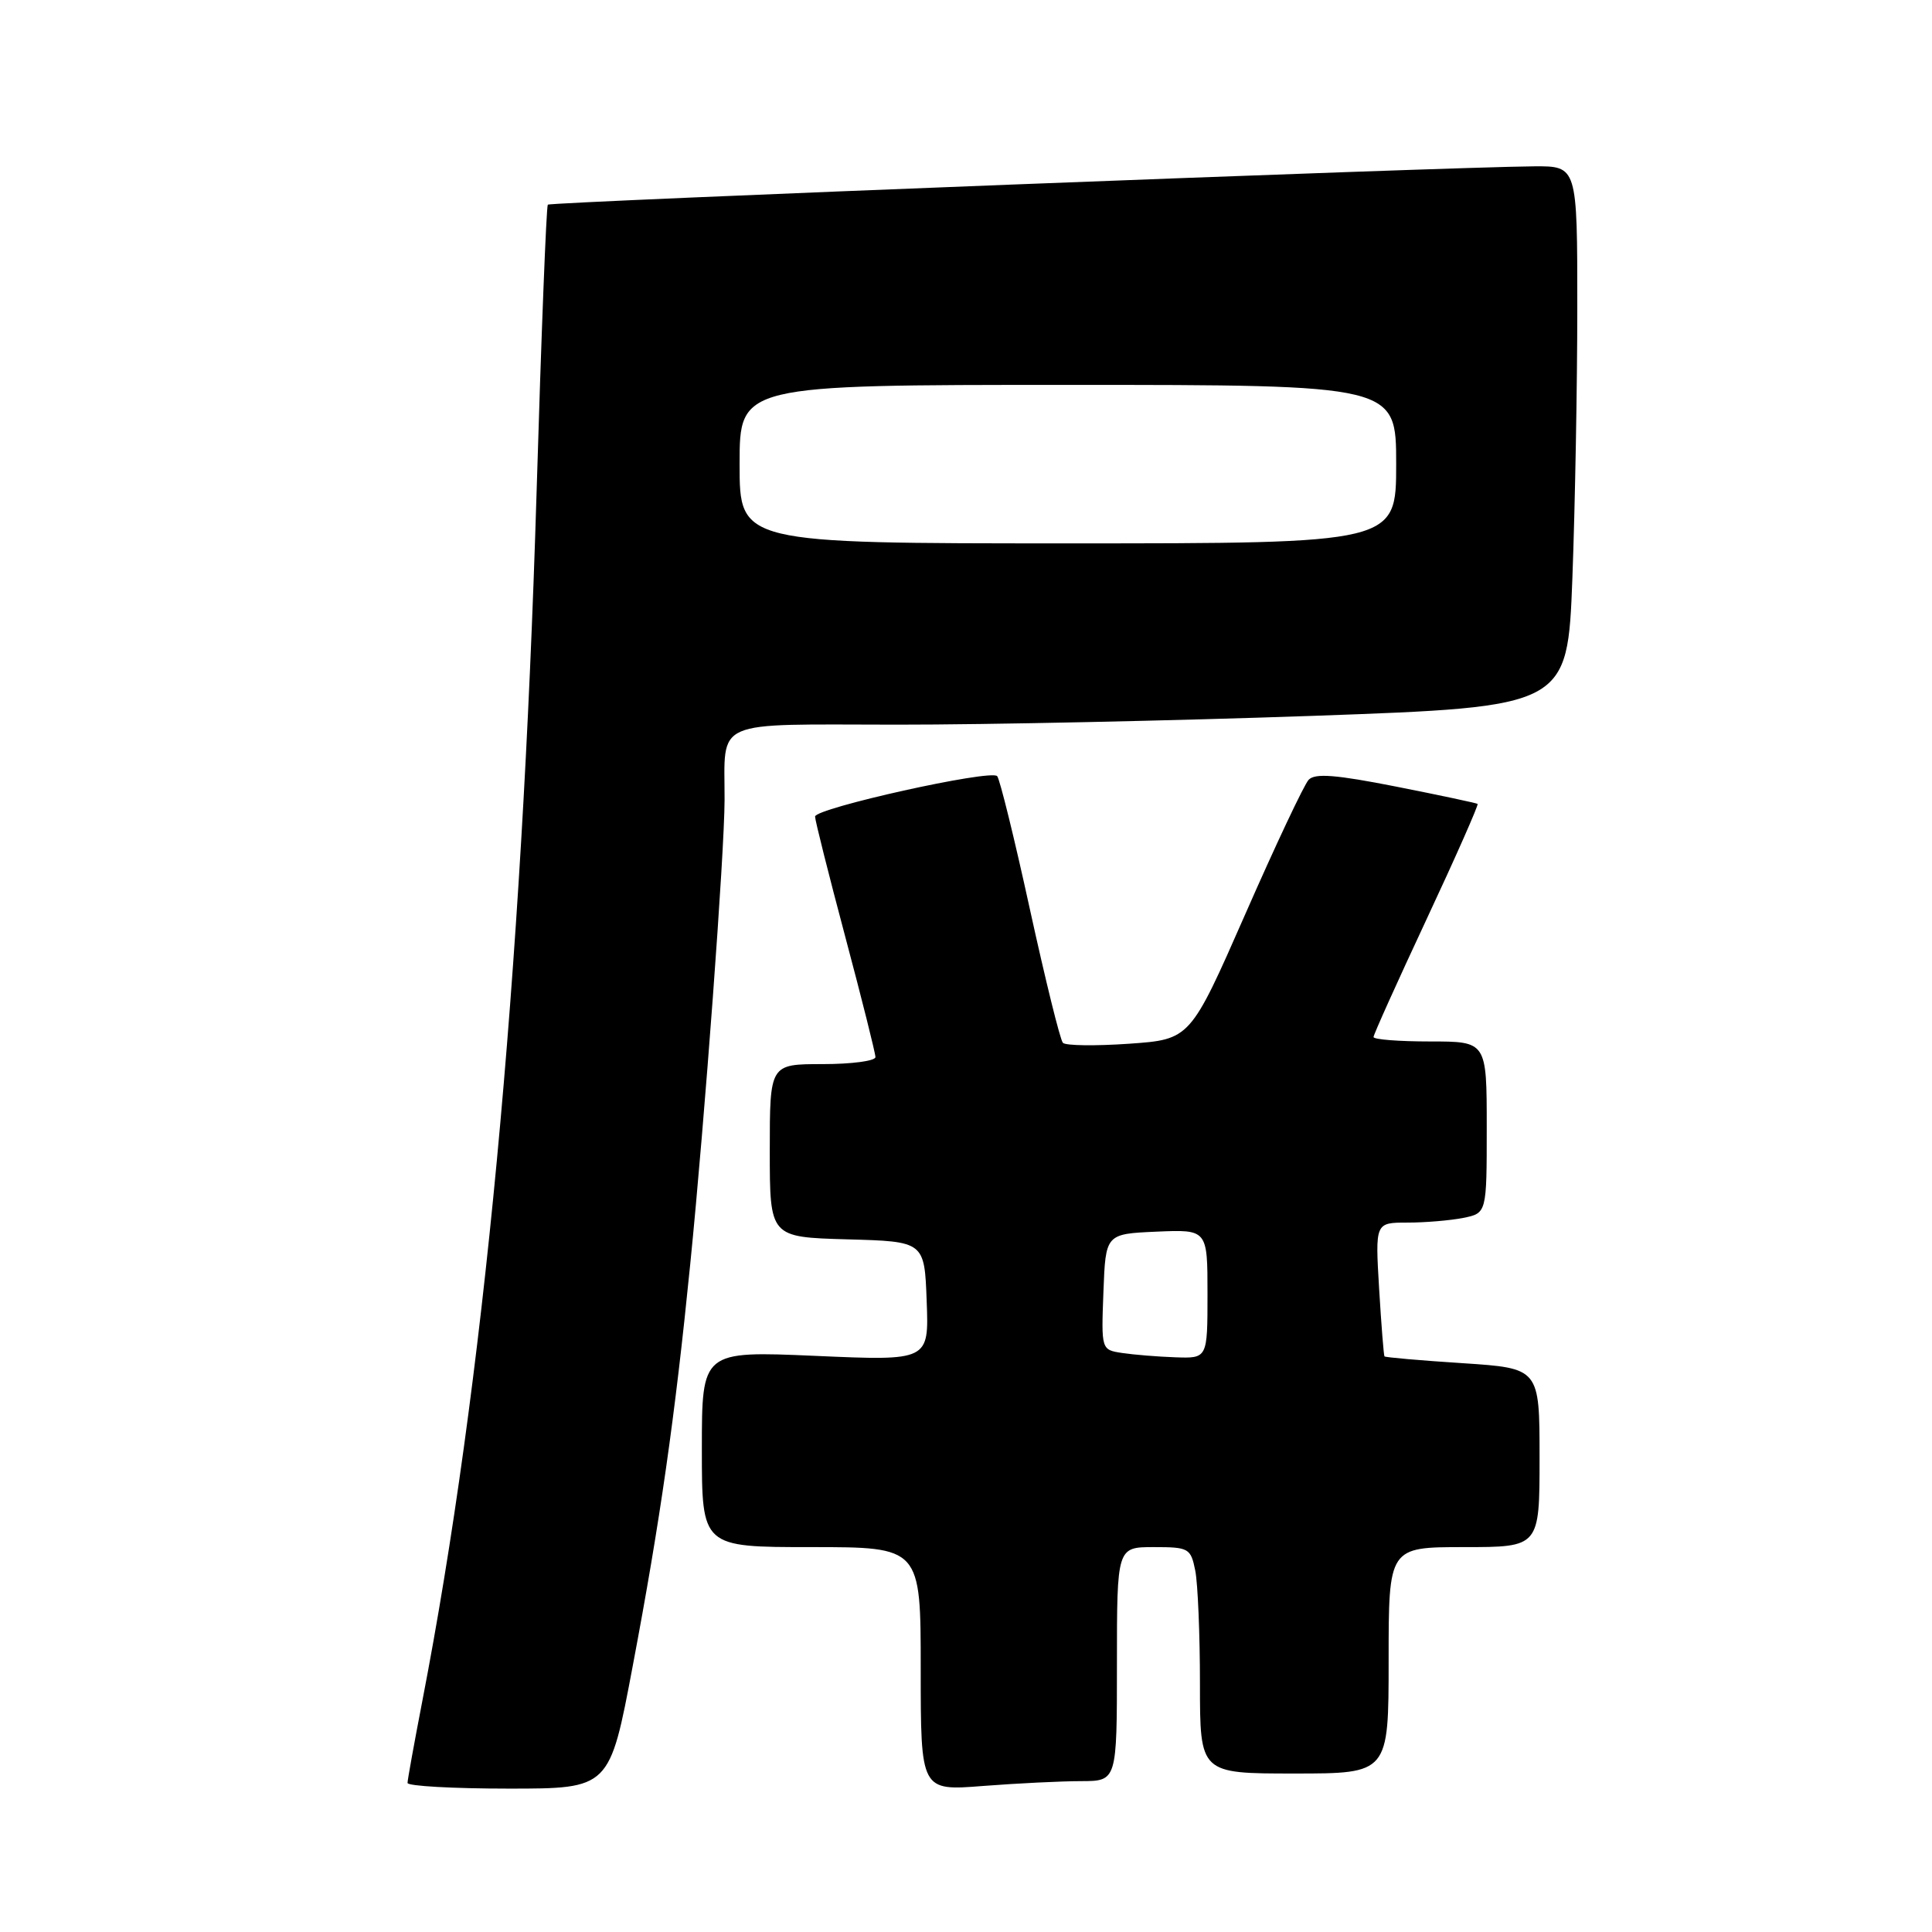 <?xml version="1.0" encoding="UTF-8" standalone="no"?>
<!DOCTYPE svg PUBLIC "-//W3C//DTD SVG 1.1//EN" "http://www.w3.org/Graphics/SVG/1.1/DTD/svg11.dtd" >
<svg xmlns="http://www.w3.org/2000/svg" xmlns:xlink="http://www.w3.org/1999/xlink" version="1.1" viewBox="0 0 256 256">
 <g >
 <path fill="currentColor"
d=" M 83.84 220.75 C 87.48 201.48 89.43 187.84 91.46 167.50 C 93.40 148.17 95.99 113.08 96.01 106.00 C 96.04 95.15 94.10 96.00 118.87 96.02 C 130.76 96.03 155.62 95.50 174.10 94.85 C 207.70 93.65 207.70 93.65 208.35 76.58 C 208.70 67.18 209.00 51.06 209.00 40.75 C 209.00 22.00 209.00 22.00 203.25 22.04 C 191.93 22.12 72.93 26.74 72.59 27.12 C 72.39 27.33 71.72 44.48 71.10 65.23 C 69.15 129.63 64.06 183.53 55.94 225.50 C 54.88 231.00 54.00 235.84 54.00 236.25 C 54.00 236.66 60.03 237.00 67.39 237.00 C 80.78 237.00 80.78 237.00 83.84 220.75 Z  M 143.25 236.01 C 148.00 236.00 148.00 236.00 148.00 220.50 C 148.00 205.00 148.00 205.00 152.88 205.00 C 157.53 205.00 157.78 205.14 158.38 208.12 C 158.72 209.84 159.00 216.59 159.00 223.12 C 159.00 235.00 159.00 235.00 171.50 235.00 C 184.00 235.00 184.00 235.00 184.00 220.00 C 184.00 205.00 184.00 205.00 194.00 205.00 C 204.00 205.00 204.00 205.00 204.00 193.15 C 204.00 181.30 204.00 181.30 193.82 180.63 C 188.22 180.27 183.55 179.86 183.45 179.73 C 183.35 179.60 183.03 175.56 182.74 170.75 C 182.22 162.00 182.22 162.00 186.49 162.00 C 188.83 162.00 192.16 161.72 193.88 161.38 C 197.00 160.75 197.00 160.75 197.00 149.38 C 197.00 138.00 197.00 138.00 189.50 138.00 C 185.38 138.00 182.00 137.74 182.00 137.41 C 182.00 137.09 185.17 130.06 189.04 121.78 C 192.91 113.51 195.94 106.64 195.79 106.52 C 195.63 106.41 190.78 105.37 185.00 104.23 C 176.99 102.65 174.24 102.43 173.40 103.33 C 172.80 103.97 169.02 111.98 165.01 121.12 C 157.71 137.73 157.71 137.73 149.61 138.30 C 145.15 138.61 141.20 138.56 140.84 138.18 C 140.48 137.81 138.52 129.85 136.47 120.50 C 134.43 111.15 132.47 103.20 132.13 102.84 C 131.25 101.92 108.00 107.09 108.00 108.20 C 108.00 108.70 109.80 115.86 112.00 124.12 C 114.20 132.38 116.00 139.56 116.00 140.07 C 116.00 140.58 112.85 141.00 109.00 141.00 C 102.00 141.00 102.00 141.00 102.00 152.47 C 102.00 163.93 102.00 163.93 112.25 164.22 C 122.50 164.50 122.50 164.50 122.79 172.41 C 123.09 180.32 123.09 180.32 108.04 179.66 C 93.00 179.01 93.00 179.01 93.00 192.01 C 93.00 205.00 93.00 205.00 107.50 205.00 C 122.00 205.00 122.00 205.00 122.00 221.15 C 122.00 237.30 122.00 237.30 130.25 236.65 C 134.79 236.30 140.64 236.01 143.25 236.01 Z  M 98.00 61.50 C 98.00 51.00 98.00 51.00 141.50 51.00 C 185.00 51.00 185.00 51.00 185.00 61.50 C 185.00 72.00 185.00 72.00 141.50 72.00 C 98.00 72.00 98.00 72.00 98.00 61.50 Z  M 148.71 179.28 C 145.92 178.86 145.92 178.86 146.21 171.18 C 146.50 163.50 146.50 163.50 153.25 163.20 C 160.00 162.91 160.00 162.91 160.00 171.45 C 160.00 180.00 160.00 180.00 155.75 179.85 C 153.41 179.77 150.24 179.51 148.71 179.28 Z "/>
</g>
</svg>